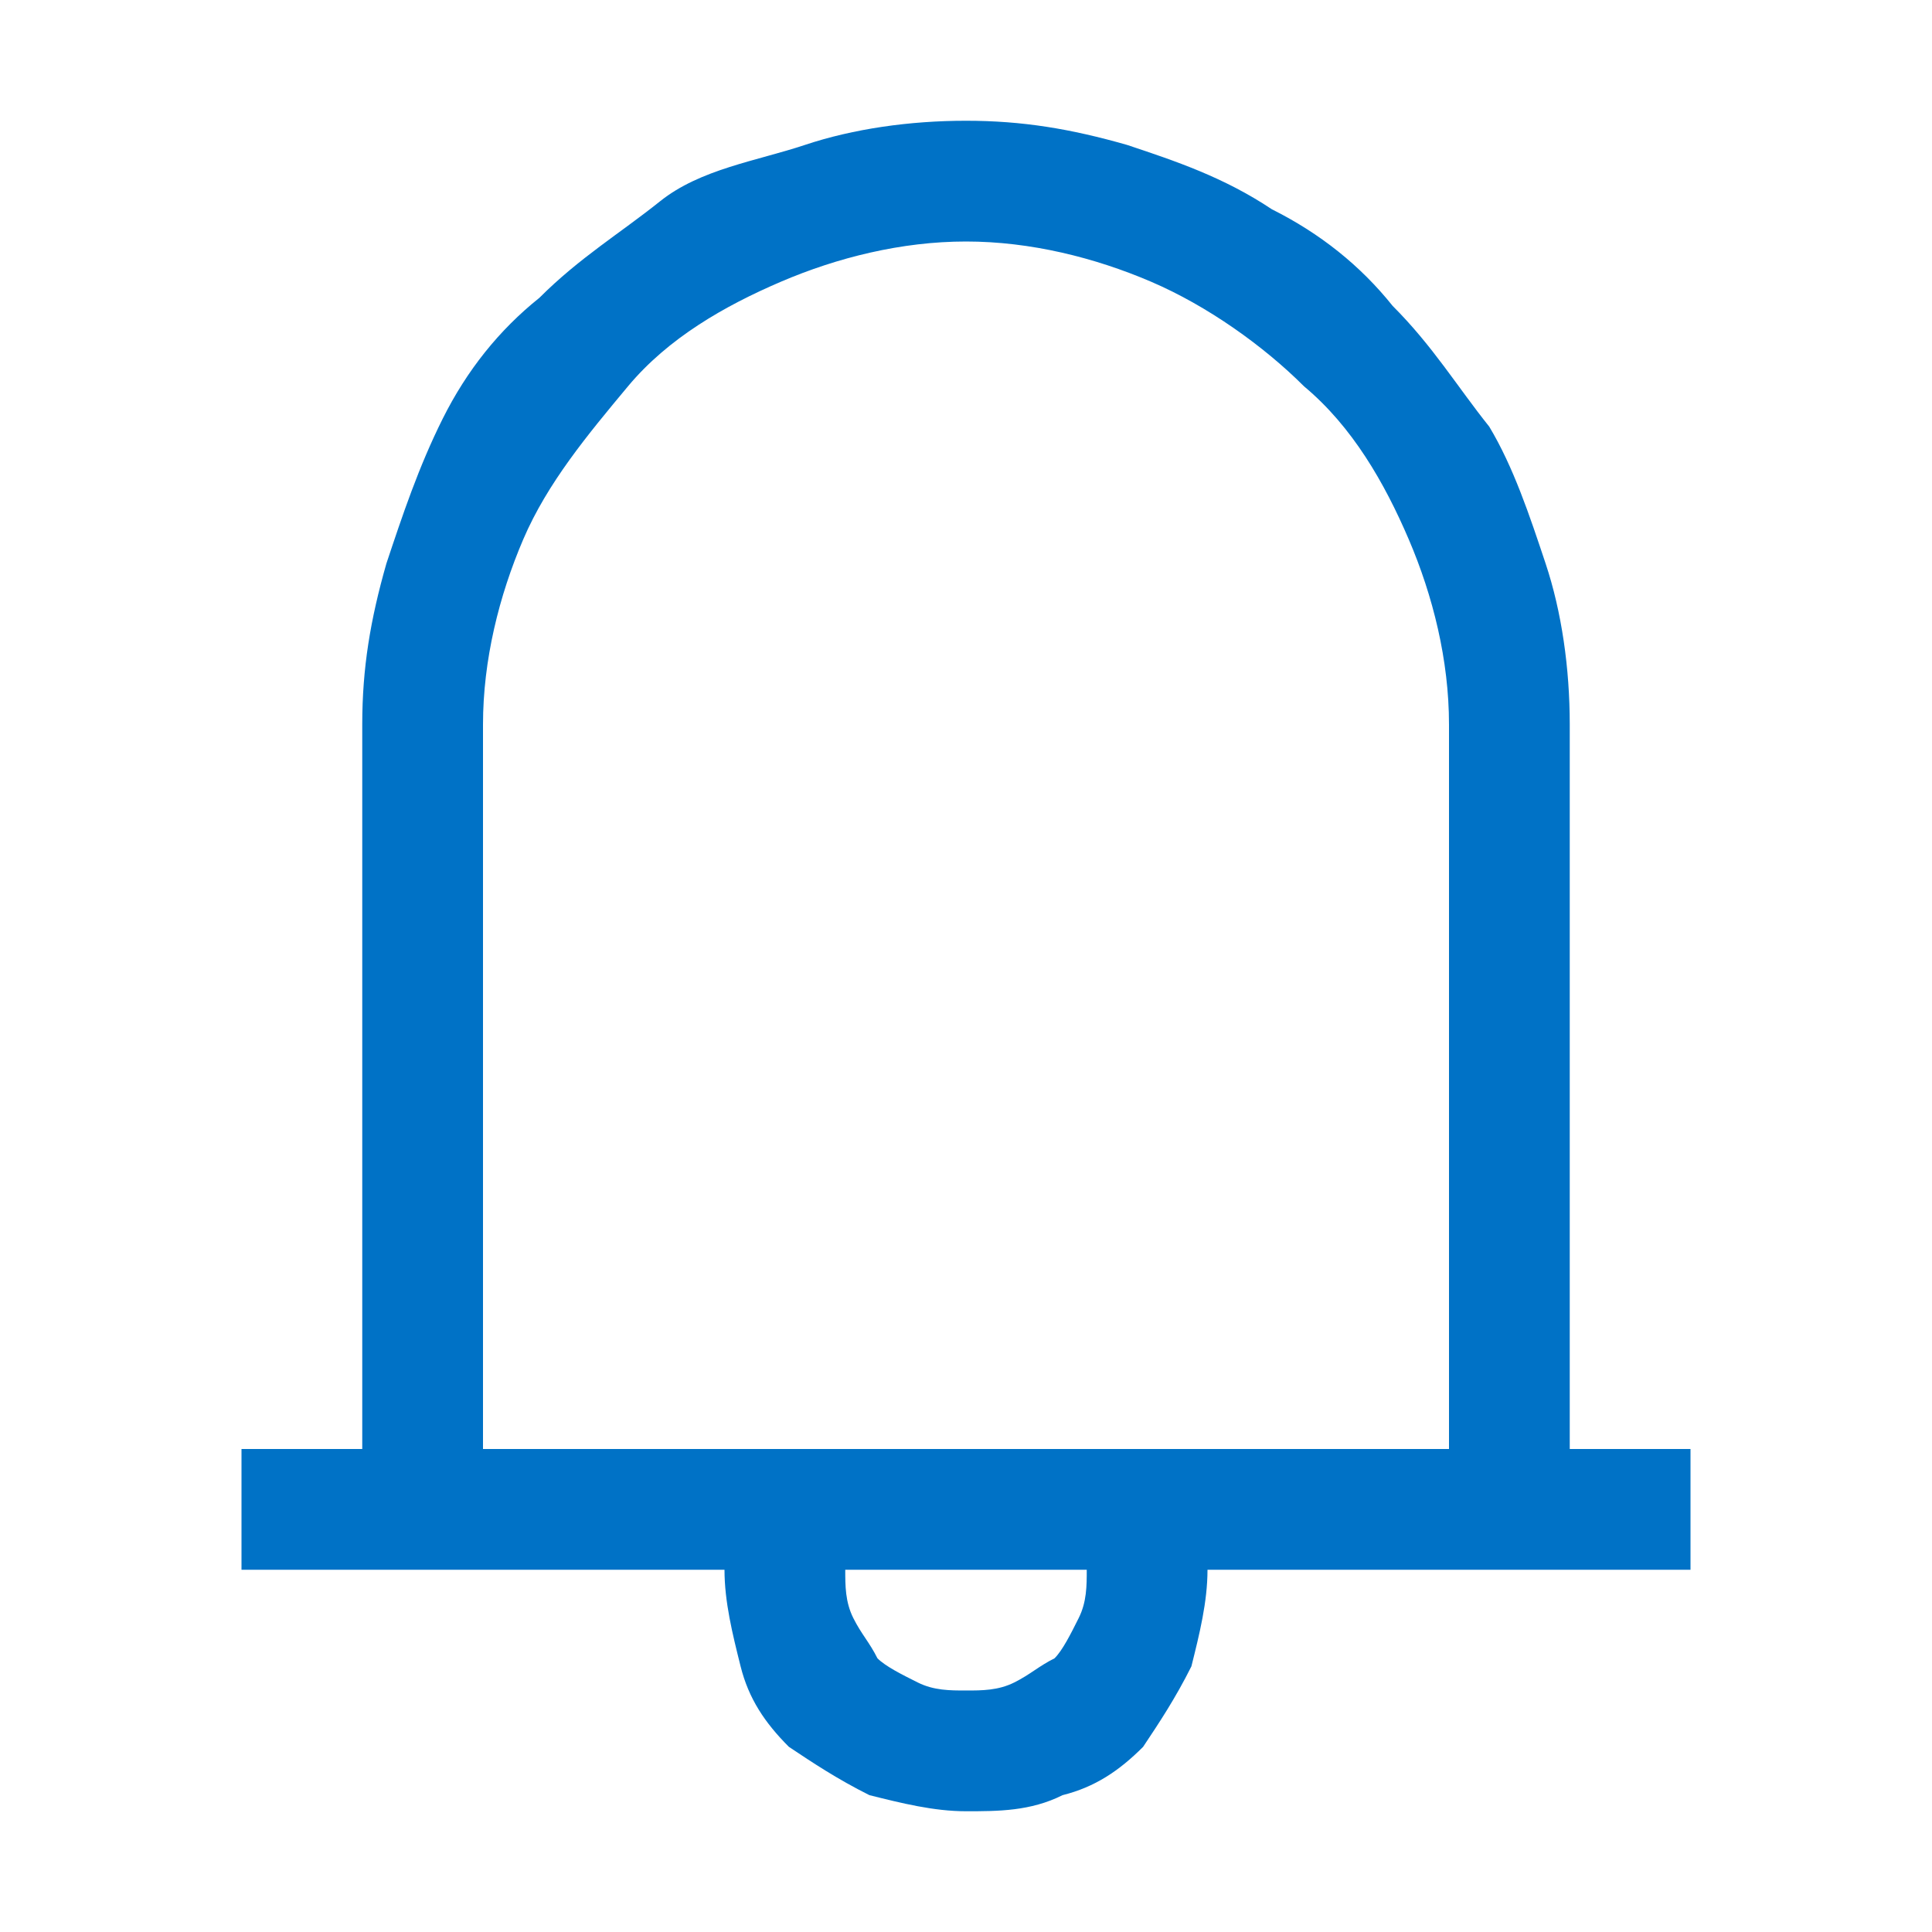 <svg xmlns="http://www.w3.org/2000/svg" viewBox="0 0 24 24"><path d="M21 18v1.5h-6c0 .4-.1.8-.2 1.2-.2.4-.4.7-.6 1-.3.3-.6.5-1 .6-.4.2-.8.2-1.2.2s-.8-.1-1.2-.2c-.4-.2-.7-.4-1-.6-.3-.3-.5-.6-.6-1-.1-.4-.2-.8-.2-1.2H3V18h1.5V9c0-.7.1-1.3.3-2 .2-.6.4-1.2.7-1.8s.7-1.1 1.2-1.5c.5-.5 1-.8 1.5-1.2S9.4 2 10 1.8c.6-.2 1.3-.3 2-.3s1.3.1 2 .3c.6.2 1.2.4 1.8.8.6.3 1.1.7 1.5 1.2.5.5.8 1 1.2 1.5.3.5.5 1.1.7 1.7.2.6.3 1.3.3 2v9H21m-3 0V9c0-.8-.2-1.6-.5-2.3-.3-.7-.7-1.4-1.3-1.9-.5-.5-1.2-1-1.9-1.3S12.8 3 12 3c-.8 0-1.6.2-2.3.5s-1.4.7-1.9 1.3-1 1.2-1.3 1.9S6 8.2 6 9v9h12m-6 3c.2 0 .4 0 .6-.1s.3-.2.5-.3c.1-.1.2-.3.3-.5.1-.2.1-.4.1-.6h-3c0 .2 0 .4.1.6.1.2.2.3.3.5.1.1.3.2.5.3.2.1.4.1.6.1z" fill="#0072C6"/></svg>